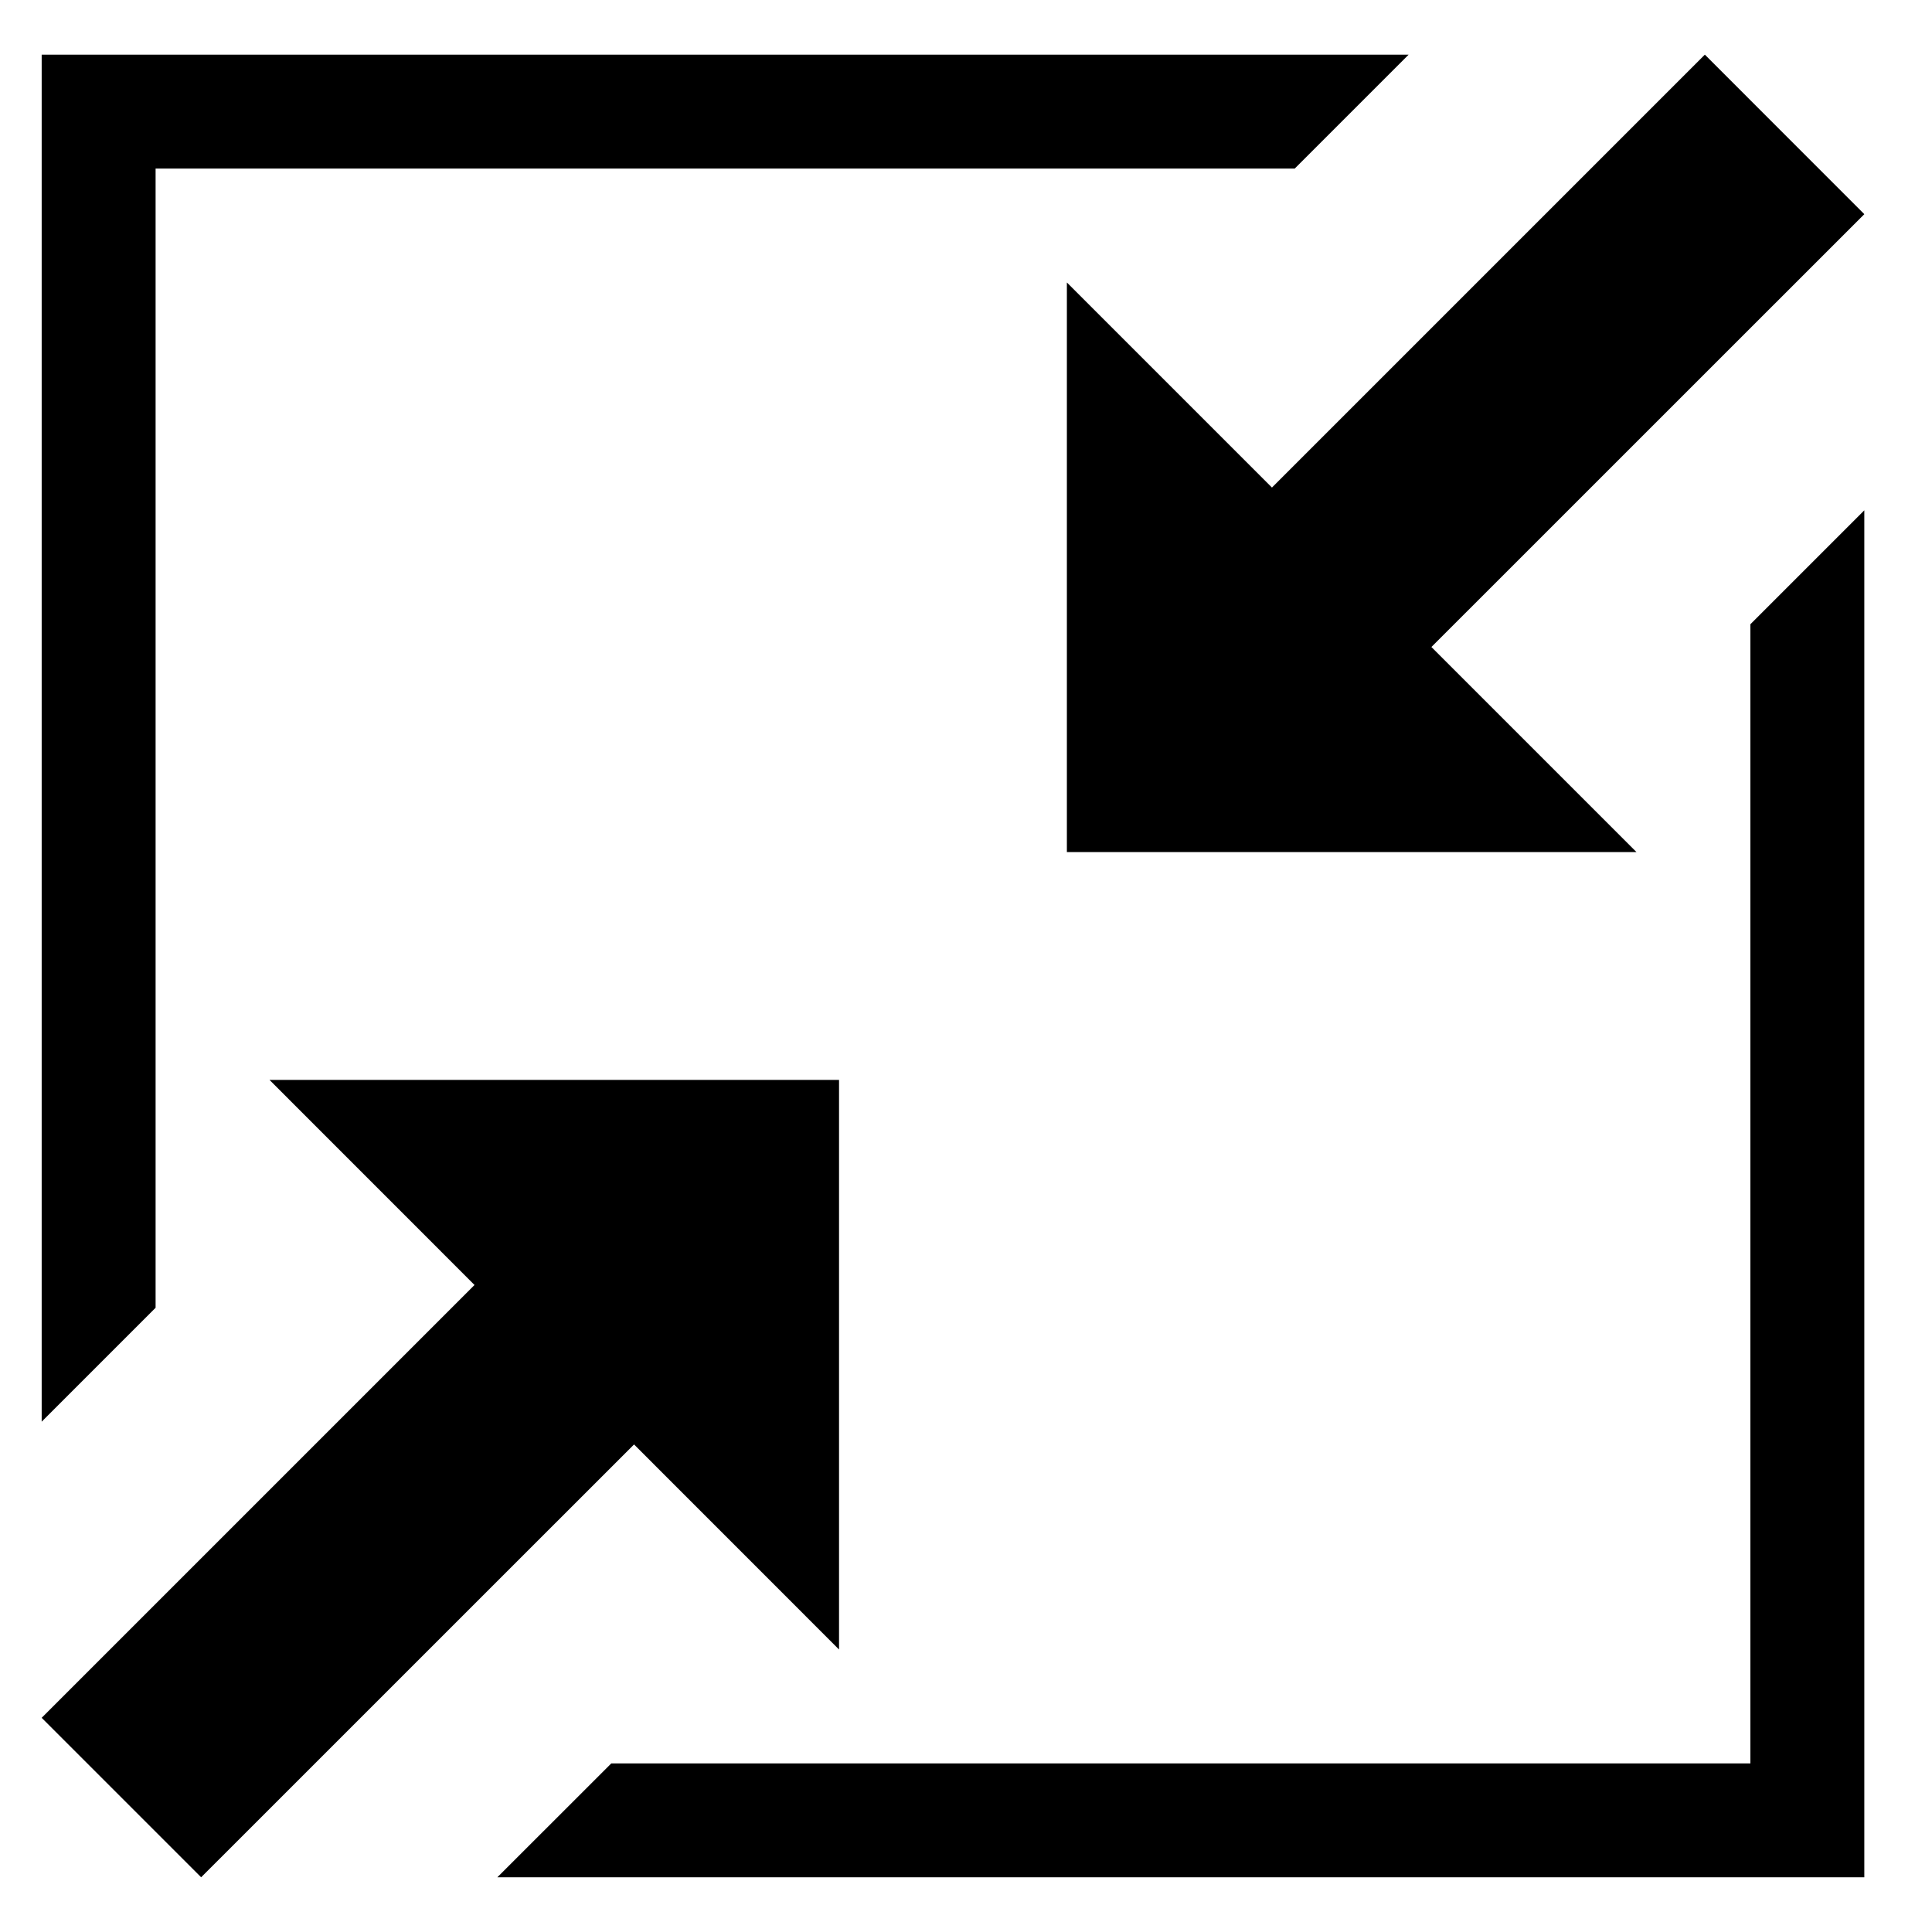 <svg width="28" height="28" viewBox="0 0 28 28" fill="none" xmlns="http://www.w3.org/2000/svg">
<g id="Komprimera" clip-path="url(#clip0_3_99)">
<path id="Vector" d="M20.415 0.792H0.604V20.604L2.255 18.953V2.443H18.764L20.415 0.792ZM7.208 27.207H27.019V7.396L25.368 9.047V25.557H8.859L7.208 27.207Z" fill="black"/>
<path id="Vector_2" d="M12.16 15.651H3.906L6.877 18.623L0.604 24.896L2.915 27.207L9.189 20.934L12.16 23.906V15.651ZM27.019 3.104L24.708 0.792L18.434 7.066L15.462 4.094V12.349H23.717L20.745 9.377L27.019 3.104Z" fill="black"/>
</g>
<defs>
<clipPath id="clip0_3_99">
<rect width="26.415" height="26.415" fill="white" transform="translate(0.604 0.792)"/>
</clipPath>
</defs>
</svg>
